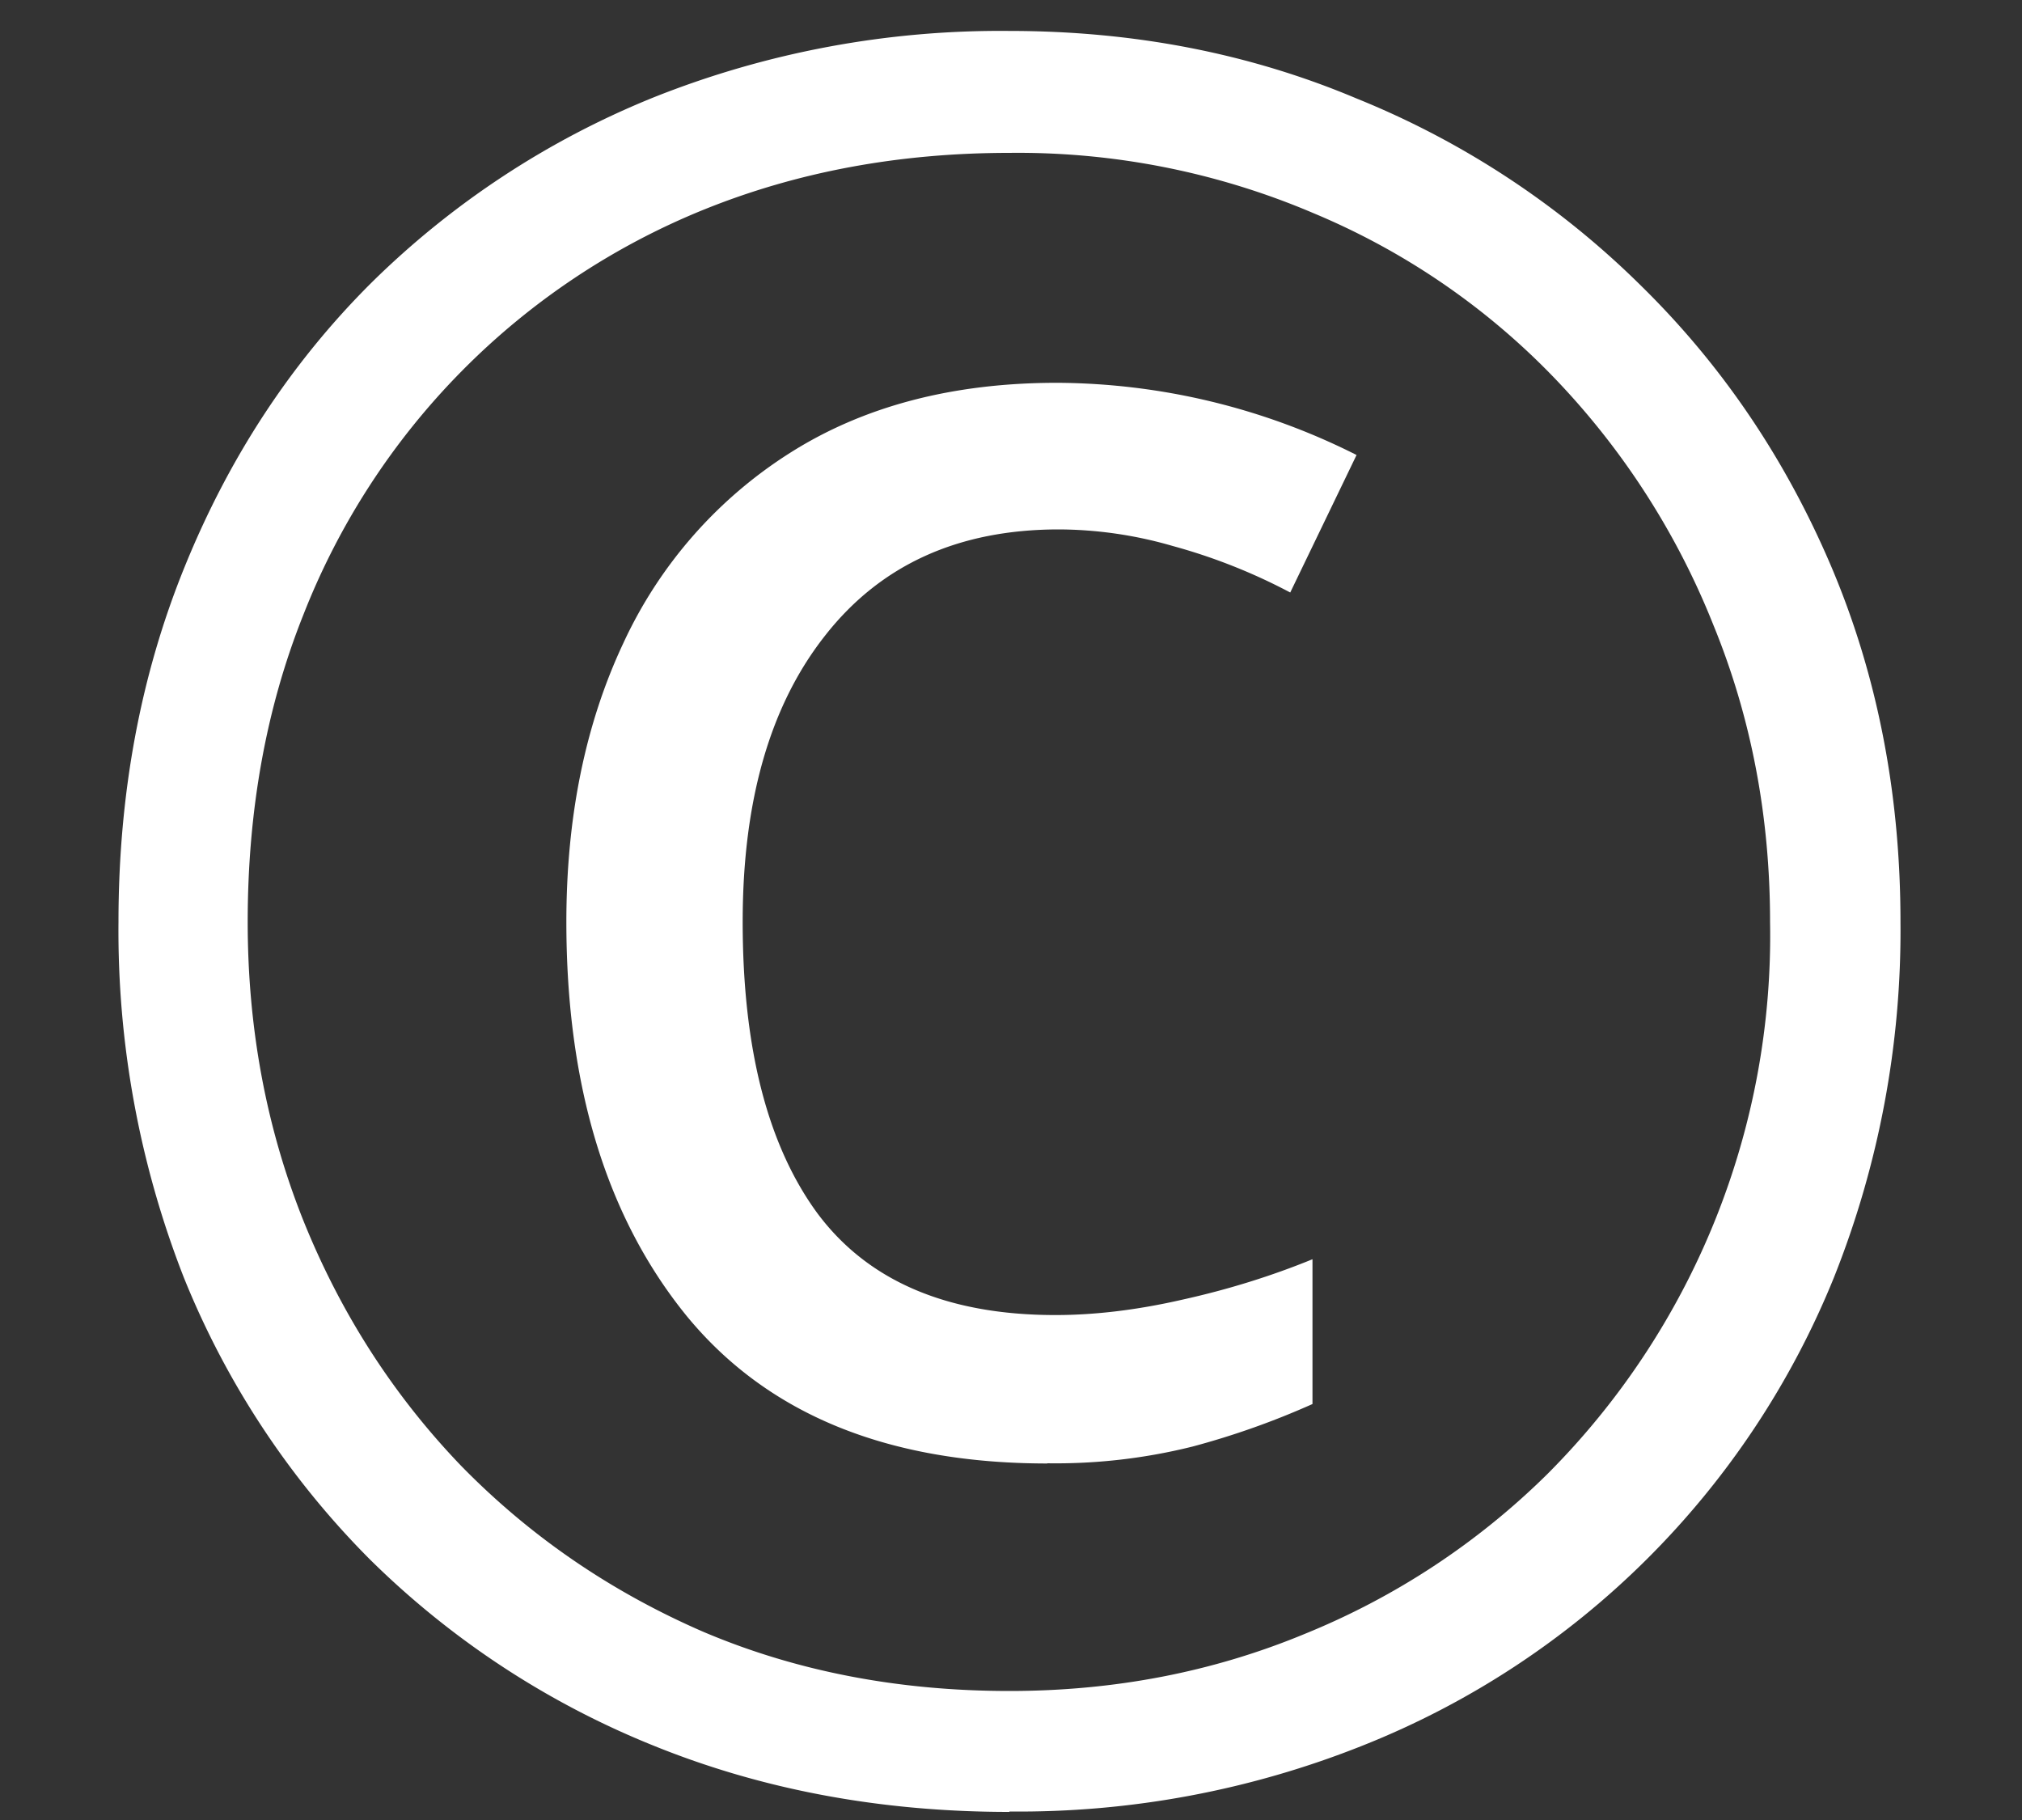 <svg width="10" height="9" fill="none" xmlns="http://www.w3.org/2000/svg"><rect width="100%" height="100%" fill="#333333" stroke="none"/><path d="M4.992 8.96c-.637 0-1.224-.11-1.763-.329a4.257 4.257 0 0 1-1.4-.92 4.192 4.192 0 0 1-.92-1.394 4.705 4.705 0 0 1-.323-1.758c0-.637.11-1.223.328-1.758.219-.539.525-1.006.92-1.4a4.257 4.257 0 0 1 1.4-.92A4.63 4.63 0 0 1 4.992.153c.613 0 1.186.11 1.717.334a4.277 4.277 0 0 1 1.406.925c.403.395.717.86.944 1.395.226.535.34 1.119.34 1.752a4.63 4.63 0 0 1-.329 1.758A4.178 4.178 0 0 1 6.744 8.63a4.587 4.587 0 0 1-1.752.328Zm.188-1.723c-.79 0-1.383-.243-1.782-.727-.398-.488-.597-1.139-.597-1.951 0-.52.094-.979.281-1.377a2.21 2.21 0 0 1 .826-.943c.363-.23.803-.346 1.319-.346a3.32 3.32 0 0 1 1.482.357l-.328.68A2.835 2.835 0 0 0 5.8 2.7a2.042 2.042 0 0 0-.563-.082c-.496 0-.88.174-1.154.522-.273.344-.41.816-.41 1.418 0 .625.123 1.105.369 1.441.25.336.643.504 1.178.504.195 0 .404-.025.627-.076.226-.05.441-.117.644-.2v.716a3.949 3.949 0 0 1-.592.21 2.794 2.794 0 0 1-.72.083Zm-.188 1.125c.52 0 1.006-.094 1.46-.282a3.673 3.673 0 0 0 1.2-.79 3.767 3.767 0 0 0 1.102-2.731c0-.524-.094-1.014-.281-1.47a3.776 3.776 0 0 0-.78-1.214 3.548 3.548 0 0 0-1.195-.82A3.728 3.728 0 0 0 4.992.756c-.547 0-1.05.094-1.512.281A3.564 3.564 0 0 0 1.5 3.041c-.184.461-.275.967-.275 1.518 0 .523.091 1.015.275 1.476.184.457.443.862.78 1.213.34.348.738.621 1.195.82.46.196.966.294 1.517.294Z" fill="#fff"/></svg>